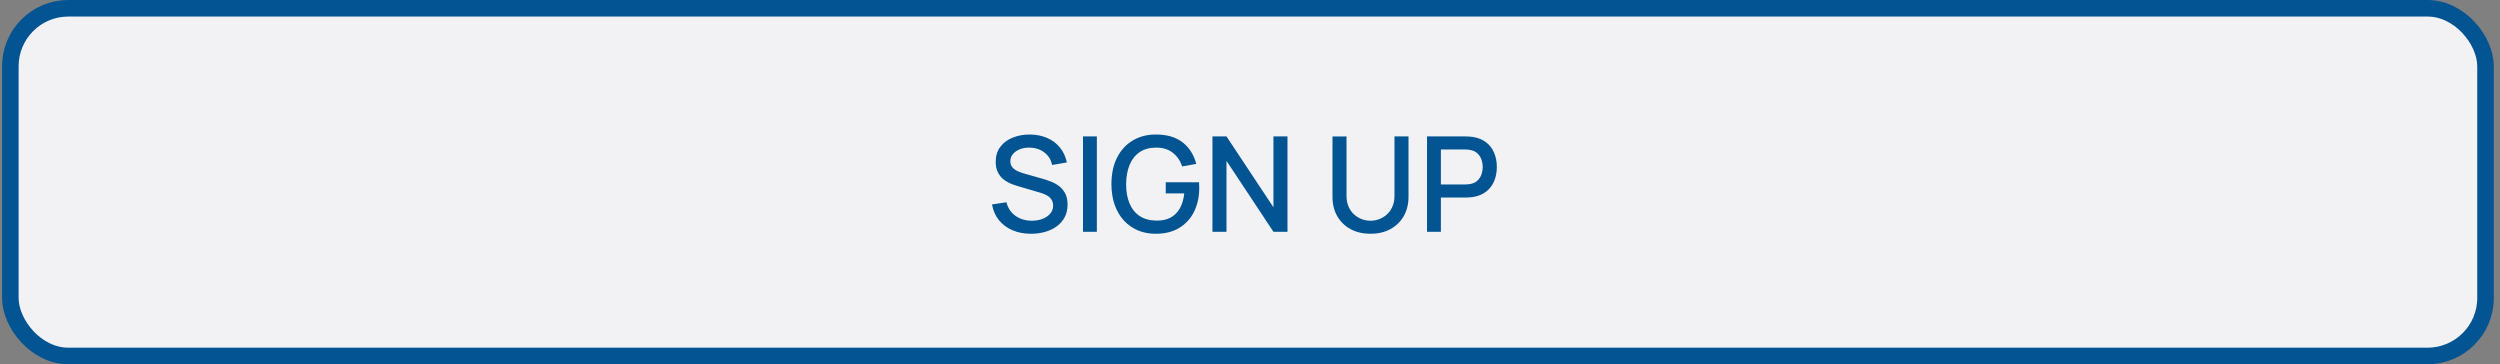 <svg width="302" height="44" viewBox="0 0 302 44" fill="none" xmlns="http://www.w3.org/2000/svg">
<rect x="0" y="0" width="302" height="44" fill="#808080" stroke="none"/>
<rect x="1.25" y="1" width="299" height="42" rx="7" fill="#F2F2F5"/>
<path d="M124.546 28.24C123.719 28.24 122.973 28.099 122.306 27.816C121.645 27.528 121.098 27.12 120.666 26.592C120.239 26.059 119.962 25.427 119.834 24.696L121.578 24.432C121.754 25.136 122.122 25.685 122.682 26.08C123.242 26.469 123.895 26.664 124.642 26.664C125.106 26.664 125.533 26.592 125.922 26.448C126.311 26.299 126.623 26.088 126.858 25.816C127.098 25.539 127.218 25.208 127.218 24.824C127.218 24.616 127.181 24.432 127.106 24.272C127.037 24.112 126.938 23.973 126.81 23.856C126.687 23.733 126.535 23.629 126.354 23.544C126.178 23.453 125.983 23.376 125.77 23.312L122.818 22.44C122.53 22.355 122.237 22.245 121.938 22.112C121.639 21.973 121.365 21.795 121.114 21.576C120.869 21.352 120.669 21.077 120.514 20.752C120.359 20.421 120.282 20.021 120.282 19.552C120.282 18.843 120.463 18.243 120.826 17.752C121.194 17.256 121.69 16.883 122.314 16.632C122.938 16.376 123.637 16.248 124.41 16.248C125.189 16.259 125.885 16.397 126.498 16.664C127.117 16.931 127.629 17.315 128.034 17.816C128.445 18.312 128.727 18.915 128.882 19.624L127.09 19.928C127.01 19.496 126.839 19.125 126.578 18.816C126.317 18.501 125.997 18.261 125.618 18.096C125.239 17.925 124.829 17.837 124.386 17.832C123.959 17.821 123.567 17.885 123.21 18.024C122.858 18.163 122.575 18.357 122.362 18.608C122.154 18.859 122.05 19.147 122.05 19.472C122.05 19.792 122.143 20.051 122.33 20.248C122.517 20.445 122.746 20.603 123.018 20.72C123.295 20.832 123.57 20.925 123.842 21L125.97 21.6C126.237 21.675 126.538 21.776 126.874 21.904C127.215 22.027 127.543 22.2 127.858 22.424C128.178 22.648 128.442 22.947 128.65 23.32C128.858 23.688 128.962 24.152 128.962 24.712C128.962 25.293 128.845 25.805 128.61 26.248C128.375 26.685 128.053 27.053 127.642 27.352C127.237 27.645 126.767 27.867 126.234 28.016C125.701 28.165 125.138 28.24 124.546 28.24ZM130.827 28V16.48H132.499V28H130.827ZM139.613 28.24C138.84 28.24 138.128 28.107 137.477 27.84C136.827 27.568 136.261 27.173 135.781 26.656C135.301 26.139 134.928 25.509 134.661 24.768C134.395 24.027 134.261 23.184 134.261 22.24C134.261 20.997 134.488 19.931 134.941 19.04C135.395 18.144 136.024 17.456 136.829 16.976C137.635 16.491 138.563 16.248 139.613 16.248C140.968 16.248 142.048 16.563 142.853 17.192C143.664 17.821 144.216 18.691 144.509 19.8L142.813 20.104C142.579 19.416 142.2 18.867 141.677 18.456C141.155 18.045 140.499 17.837 139.709 17.832C138.893 17.827 138.213 18.008 137.669 18.376C137.131 18.744 136.725 19.261 136.453 19.928C136.181 20.589 136.043 21.36 136.037 22.24C136.032 23.12 136.165 23.891 136.437 24.552C136.709 25.208 137.117 25.72 137.661 26.088C138.211 26.456 138.893 26.643 139.709 26.648C140.365 26.659 140.928 26.539 141.397 26.288C141.872 26.032 142.248 25.659 142.525 25.168C142.803 24.677 142.981 24.075 143.061 23.36H140.821V22.016H144.837C144.848 22.112 144.856 22.24 144.861 22.4C144.867 22.555 144.869 22.653 144.869 22.696C144.869 23.763 144.664 24.715 144.253 25.552C143.843 26.389 143.245 27.048 142.461 27.528C141.677 28.003 140.728 28.24 139.613 28.24ZM146.464 28V16.48H148.16L153.832 25.04V16.48H155.528V28H153.832L148.16 19.432V28H146.464ZM165.556 28.24C164.654 28.24 163.857 28.056 163.164 27.688C162.476 27.315 161.937 26.795 161.548 26.128C161.158 25.456 160.964 24.667 160.964 23.76V16.488L162.66 16.48V23.672C162.66 24.163 162.742 24.595 162.908 24.968C163.073 25.341 163.294 25.653 163.572 25.904C163.849 26.155 164.158 26.344 164.5 26.472C164.846 26.6 165.198 26.664 165.556 26.664C165.918 26.664 166.27 26.6 166.612 26.472C166.958 26.339 167.27 26.147 167.548 25.896C167.825 25.645 168.044 25.333 168.204 24.96C168.369 24.587 168.452 24.157 168.452 23.672V16.48H170.148V23.76C170.148 24.661 169.953 25.448 169.564 26.12C169.174 26.792 168.633 27.315 167.94 27.688C167.252 28.056 166.457 28.24 165.556 28.24ZM172.386 28V16.48H177.042C177.154 16.48 177.292 16.485 177.458 16.496C177.623 16.501 177.78 16.517 177.93 16.544C178.57 16.645 179.103 16.864 179.53 17.2C179.962 17.536 180.284 17.96 180.498 18.472C180.711 18.984 180.818 19.549 180.818 20.168C180.818 20.792 180.711 21.36 180.498 21.872C180.284 22.384 179.962 22.808 179.53 23.144C179.103 23.48 178.57 23.699 177.93 23.8C177.78 23.821 177.62 23.837 177.45 23.848C177.284 23.859 177.148 23.864 177.042 23.864H174.058V28H172.386ZM174.058 22.28H176.978C177.084 22.28 177.202 22.275 177.33 22.264C177.463 22.253 177.588 22.235 177.706 22.208C178.047 22.128 178.322 21.981 178.53 21.768C178.738 21.549 178.887 21.299 178.978 21.016C179.068 20.733 179.114 20.451 179.114 20.168C179.114 19.885 179.068 19.605 178.978 19.328C178.887 19.045 178.738 18.797 178.53 18.584C178.322 18.365 178.047 18.216 177.706 18.136C177.588 18.104 177.463 18.083 177.33 18.072C177.202 18.061 177.084 18.056 176.978 18.056H174.058V22.28Z" fill="url(#paint0_linear_1126_9046)"/>
<rect x="1.25" y="1" width="299" height="42" rx="7" stroke="url(#paint1_linear_1126_9046)" stroke-width="2" stroke-linecap="round"/>
<defs>
<linearGradient id="paint0_linear_1126_9046" x1="150.75" y1="10" x2="150.75" y2="34" gradientUnits="userSpaceOnUse">
<stop stop-color="#025492"/>
<stop offset="1" stop-color="#025492"/>
</linearGradient>
<linearGradient id="paint1_linear_1126_9046" x1="150.75" y1="0" x2="150.75" y2="44" gradientUnits="userSpaceOnUse">
<stop stop-color="#025492"/>
<stop offset="1" stop-color="#025492"/>
</linearGradient>
</defs>
</svg>
